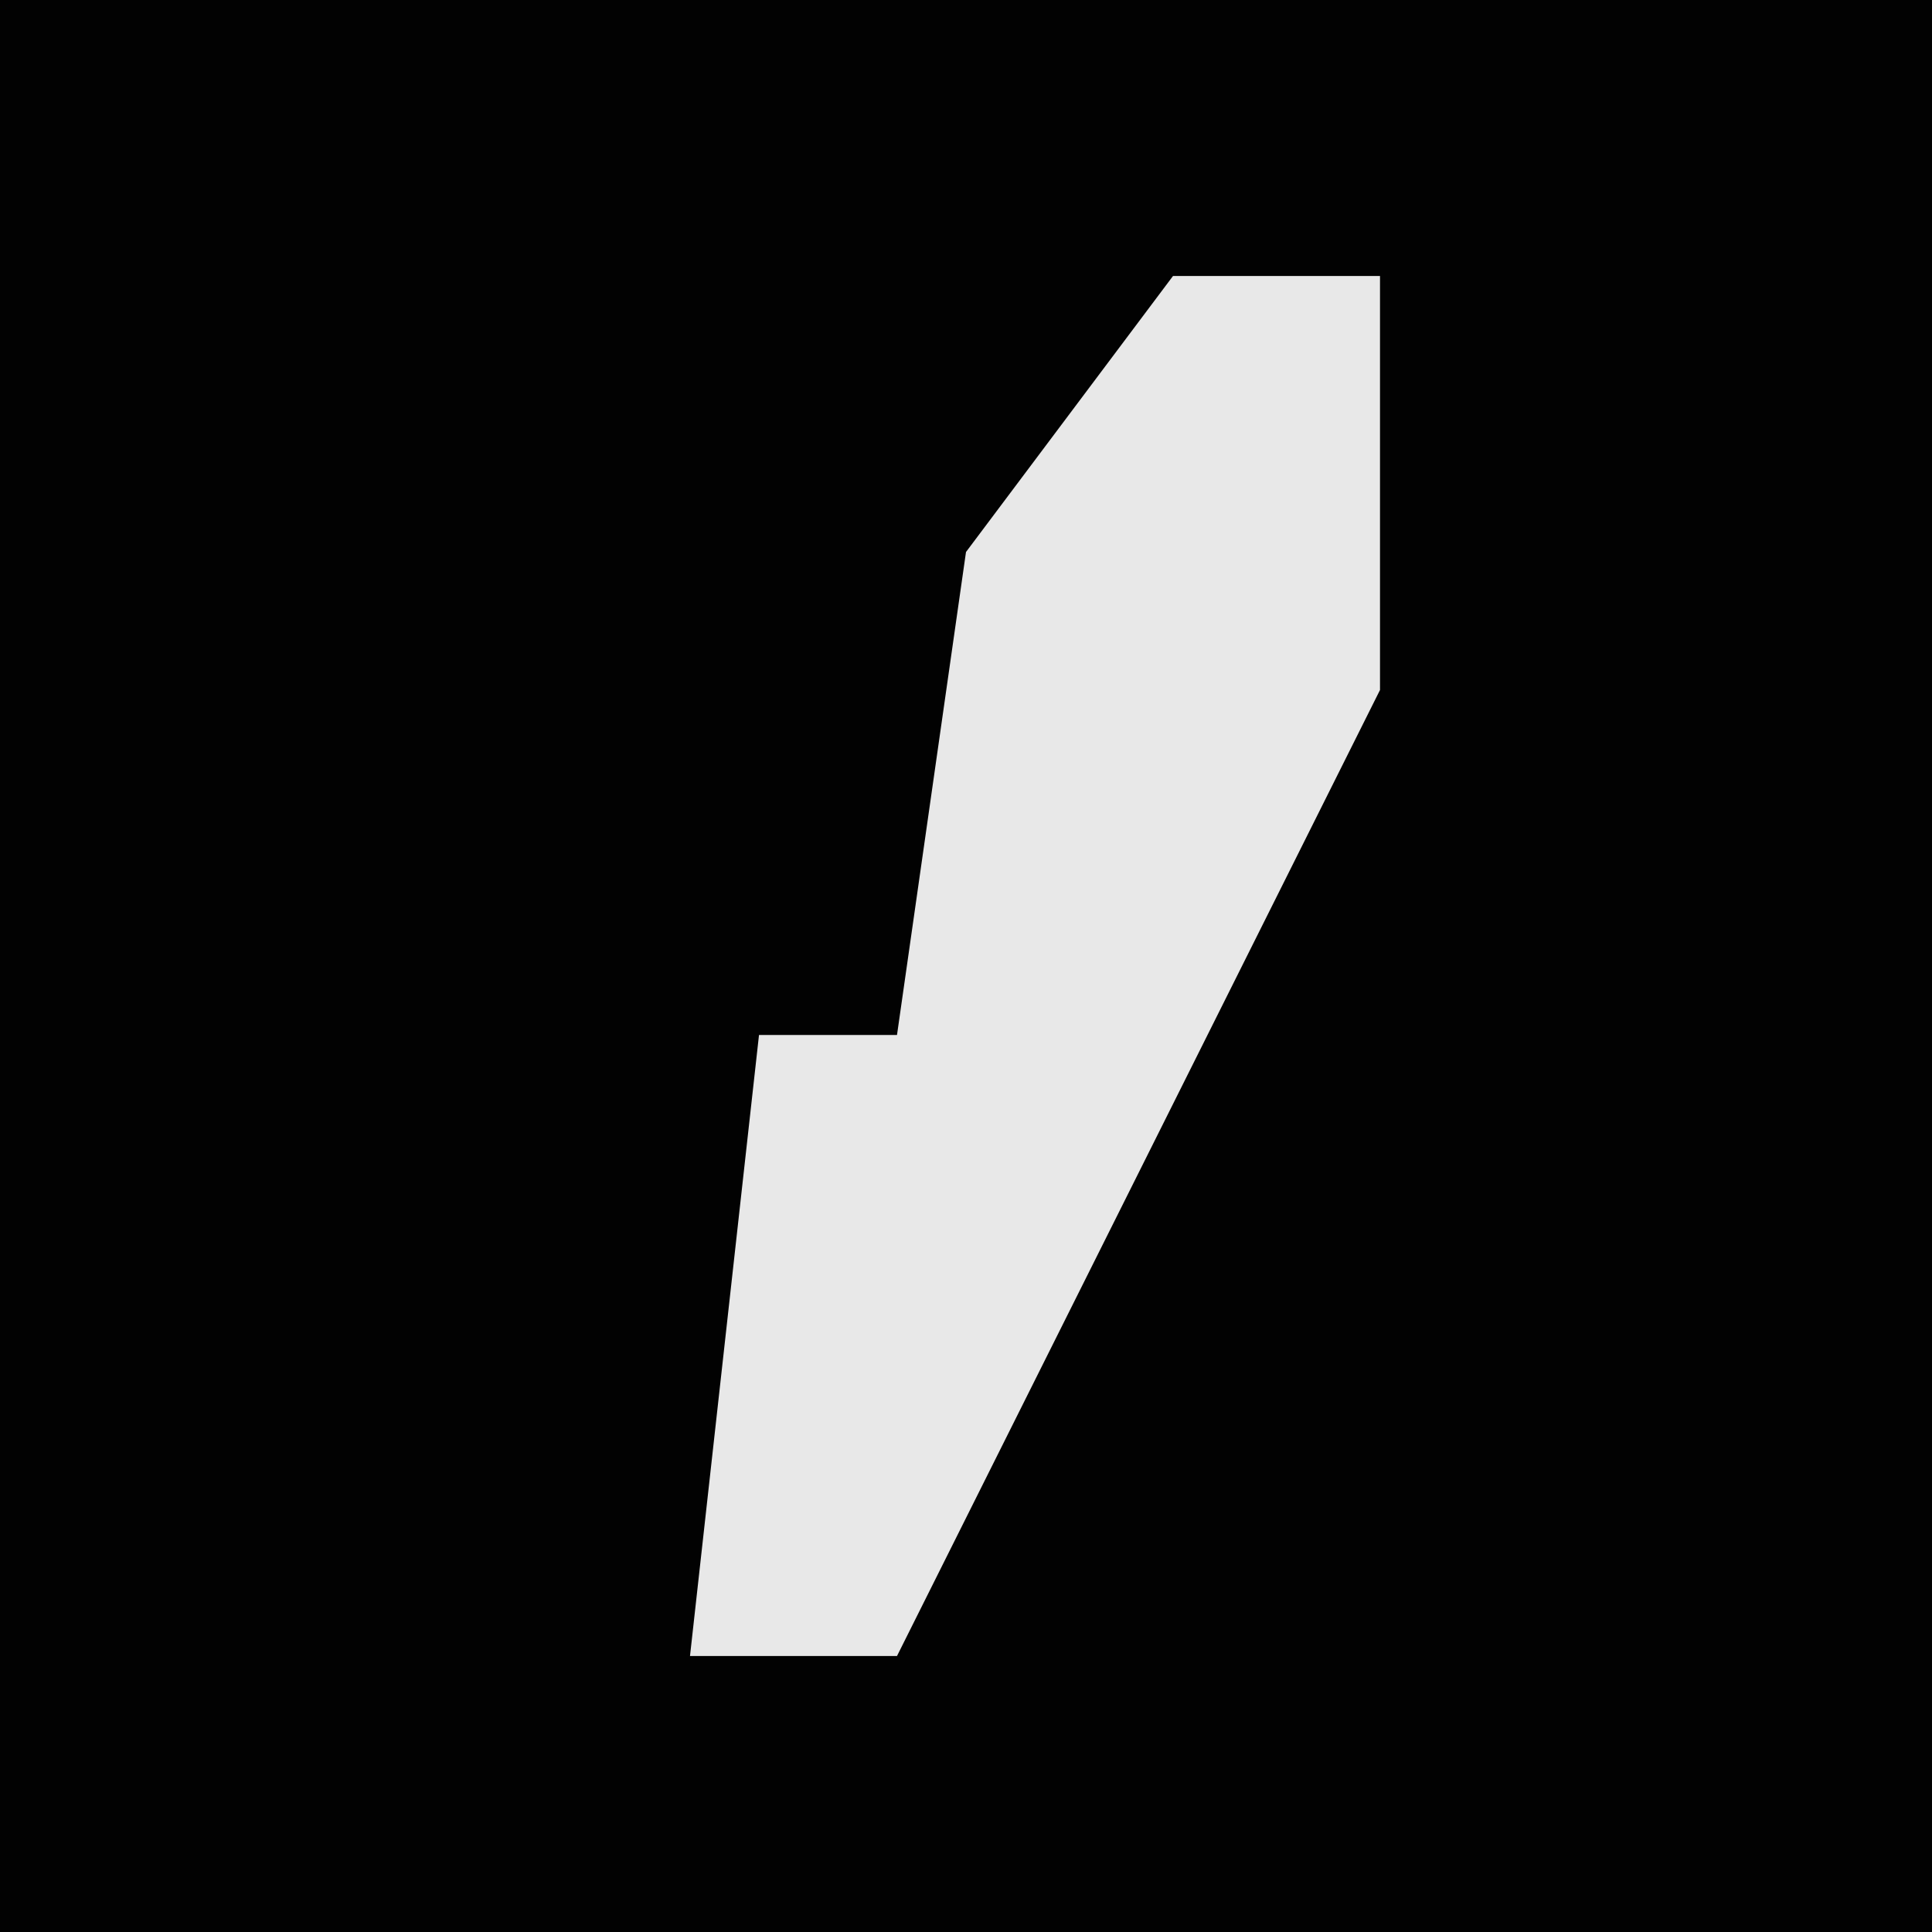 <?xml version="1.0" encoding="UTF-8"?>
<svg version="1.1" xmlns="http://www.w3.org/2000/svg" width="28" height="28">
<path d="M0,0 L28,0 L28,28 L0,28 Z " fill="#020202" transform="translate(0,0)"/>
<path d="M0,0 L3,0 L3,6 L-2,16 L-4,20 L-7,20 L-6,11 L-4,11 L-3,4 Z " fill="#E8E8E8" transform="translate(17,4)"/>
</svg>
